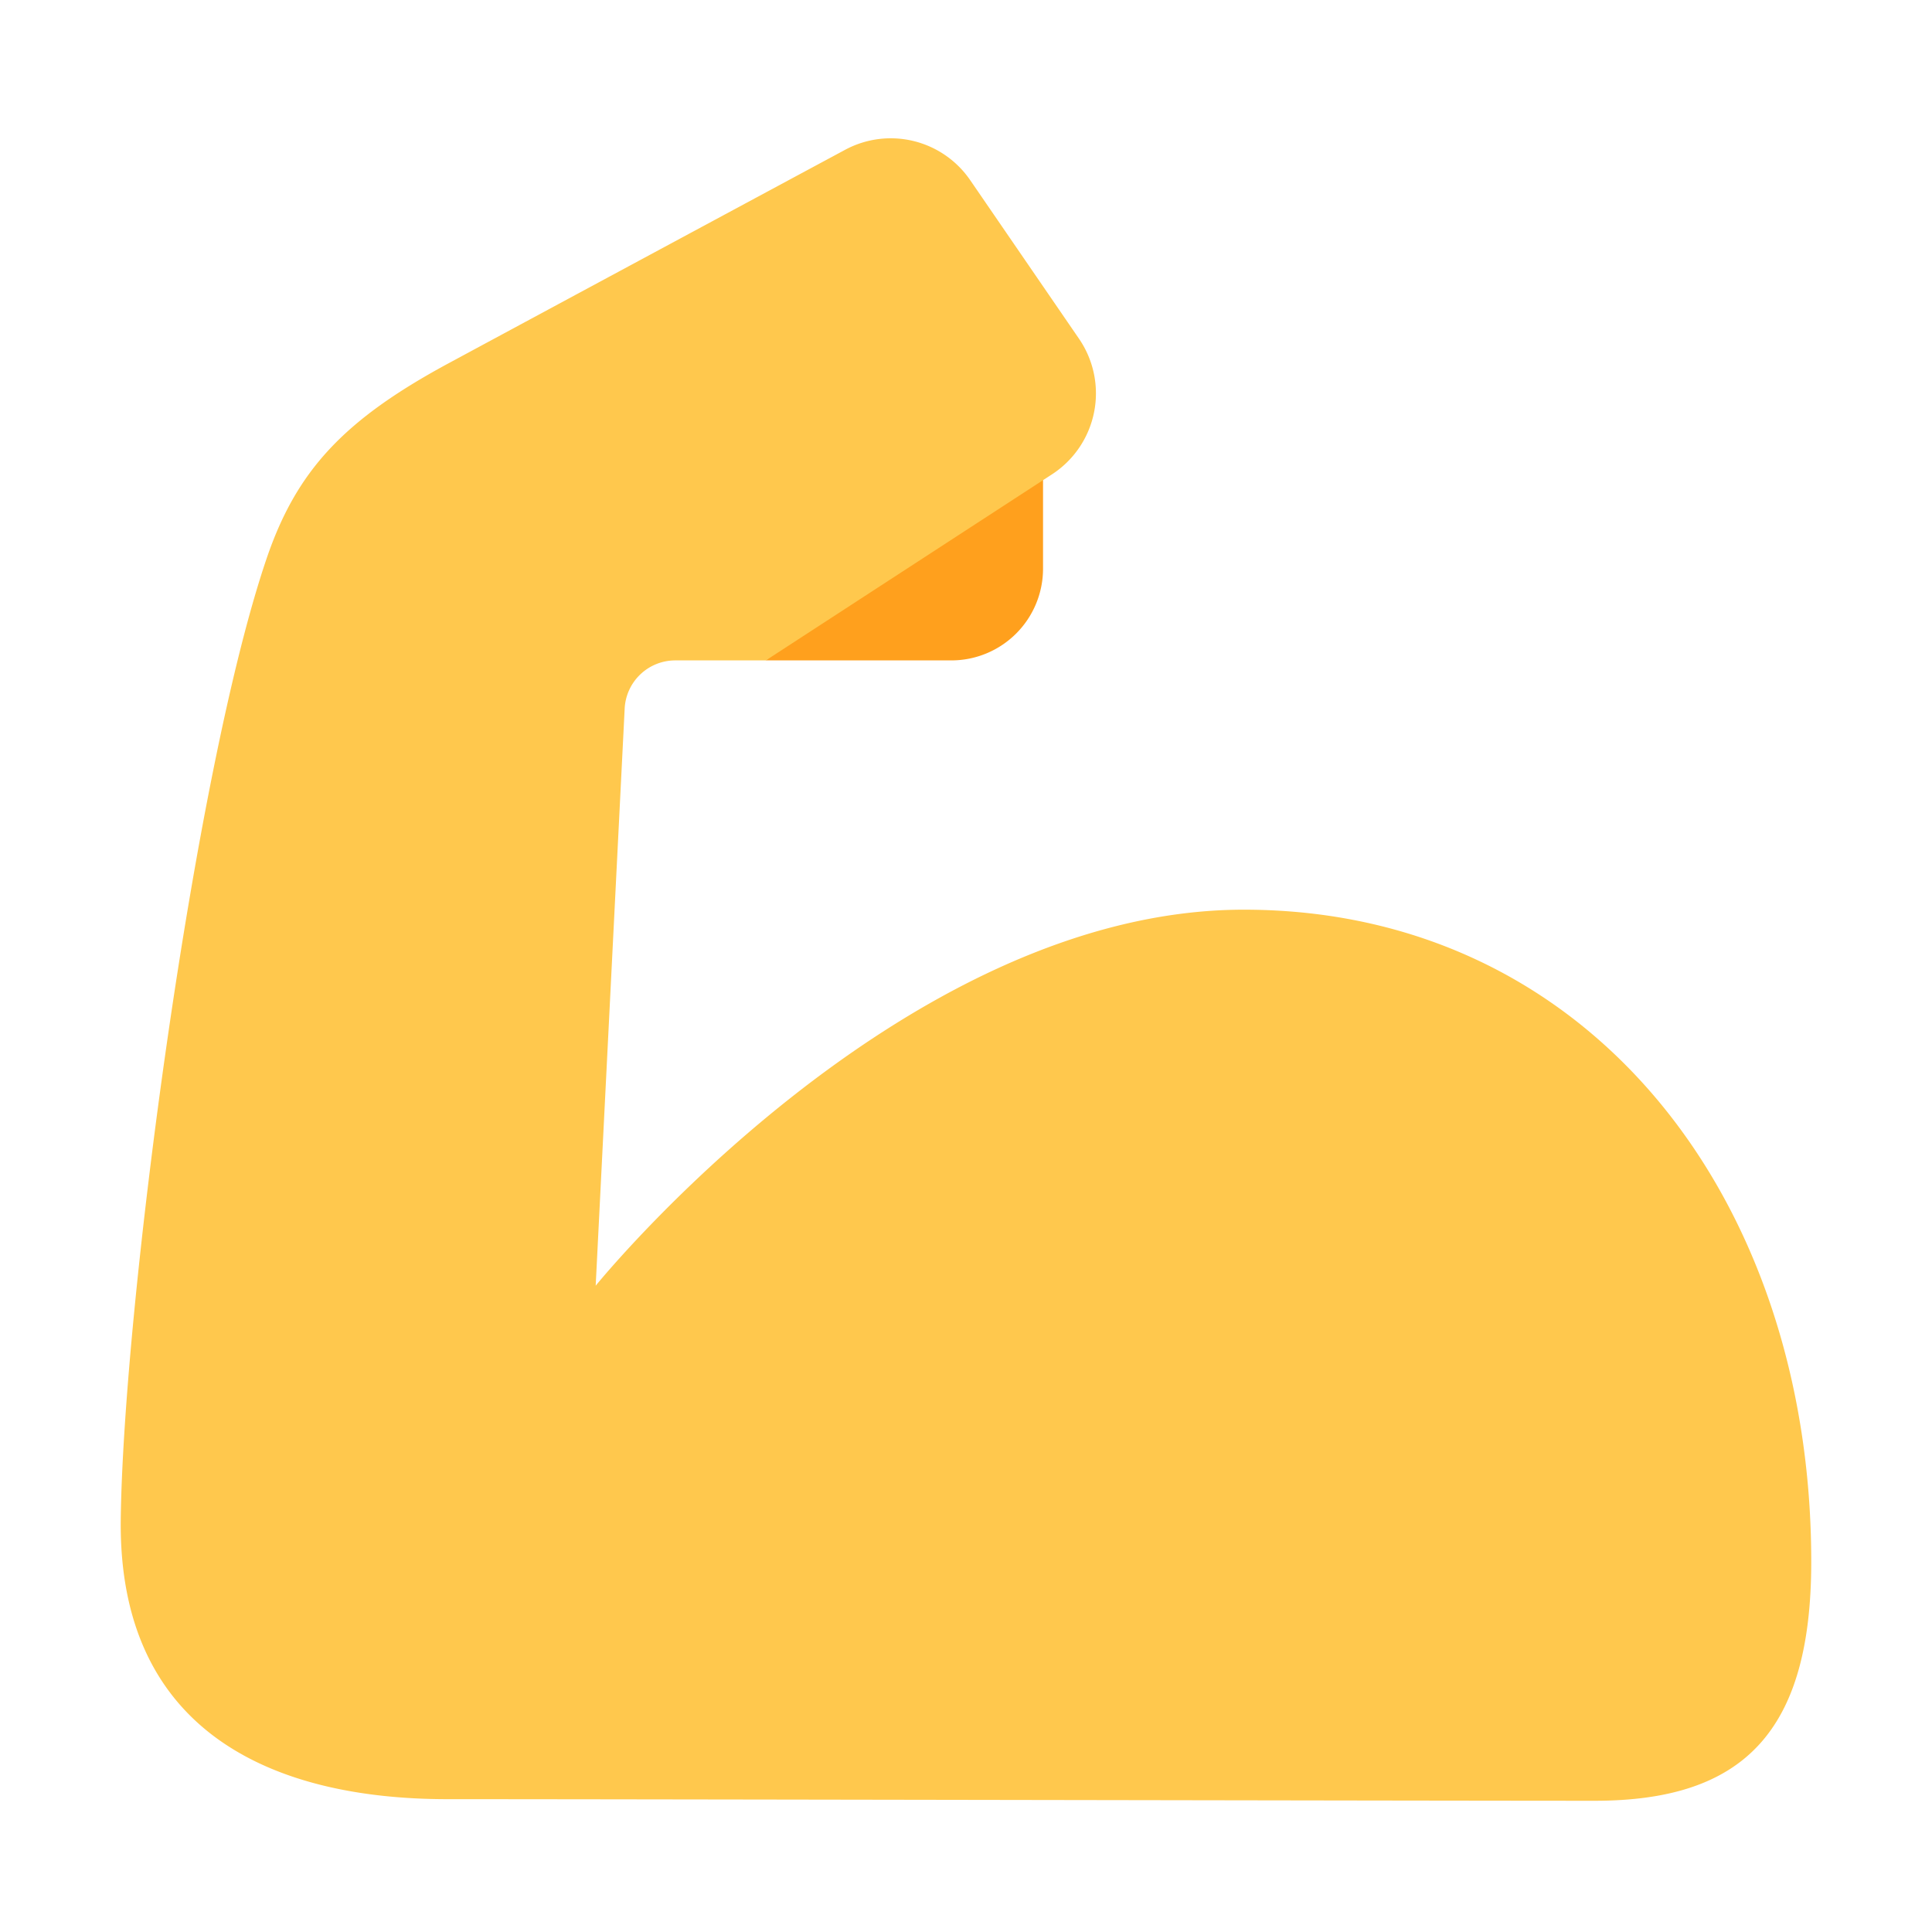 <svg id="Layer_1" data-name="Layer 1" xmlns="http://www.w3.org/2000/svg" viewBox="0 0 40 40"><defs><style>.cls-1{fill:#ffa01d;}.cls-2{fill:#ffc84d;}.cls-3{fill:none;}</style></defs><path class="cls-1" d="M15.852,13.673H19.7a1.9,1.9,0,0,0,1.895-1.9v-2.7Z"/><path class="cls-2" d="M9.262,7.535C7.111,8.7,6.137,9.749,5.519,11.566,4.008,16.01,2.552,27.1,2.5,31.459S5.593,37.25,9.269,37.25s20.376.033,23.749.033c3.088,0,4.482-1.442,4.482-4.949,0-7.564-4.631-13.5-11.748-13.5s-13.419,7.785-13.419,7.785l.6-11.946a1.049,1.049,0,0,1,1.047-1h1.876L21.78,9.821a2,2,0,0,0,.559-2.809l-2.25-3.279A1.994,1.994,0,0,0,17.5,3.1C15.139,4.369,10.8,6.705,9.262,7.535Z"/><rect class="cls-3" width="40" height="40"/></svg>